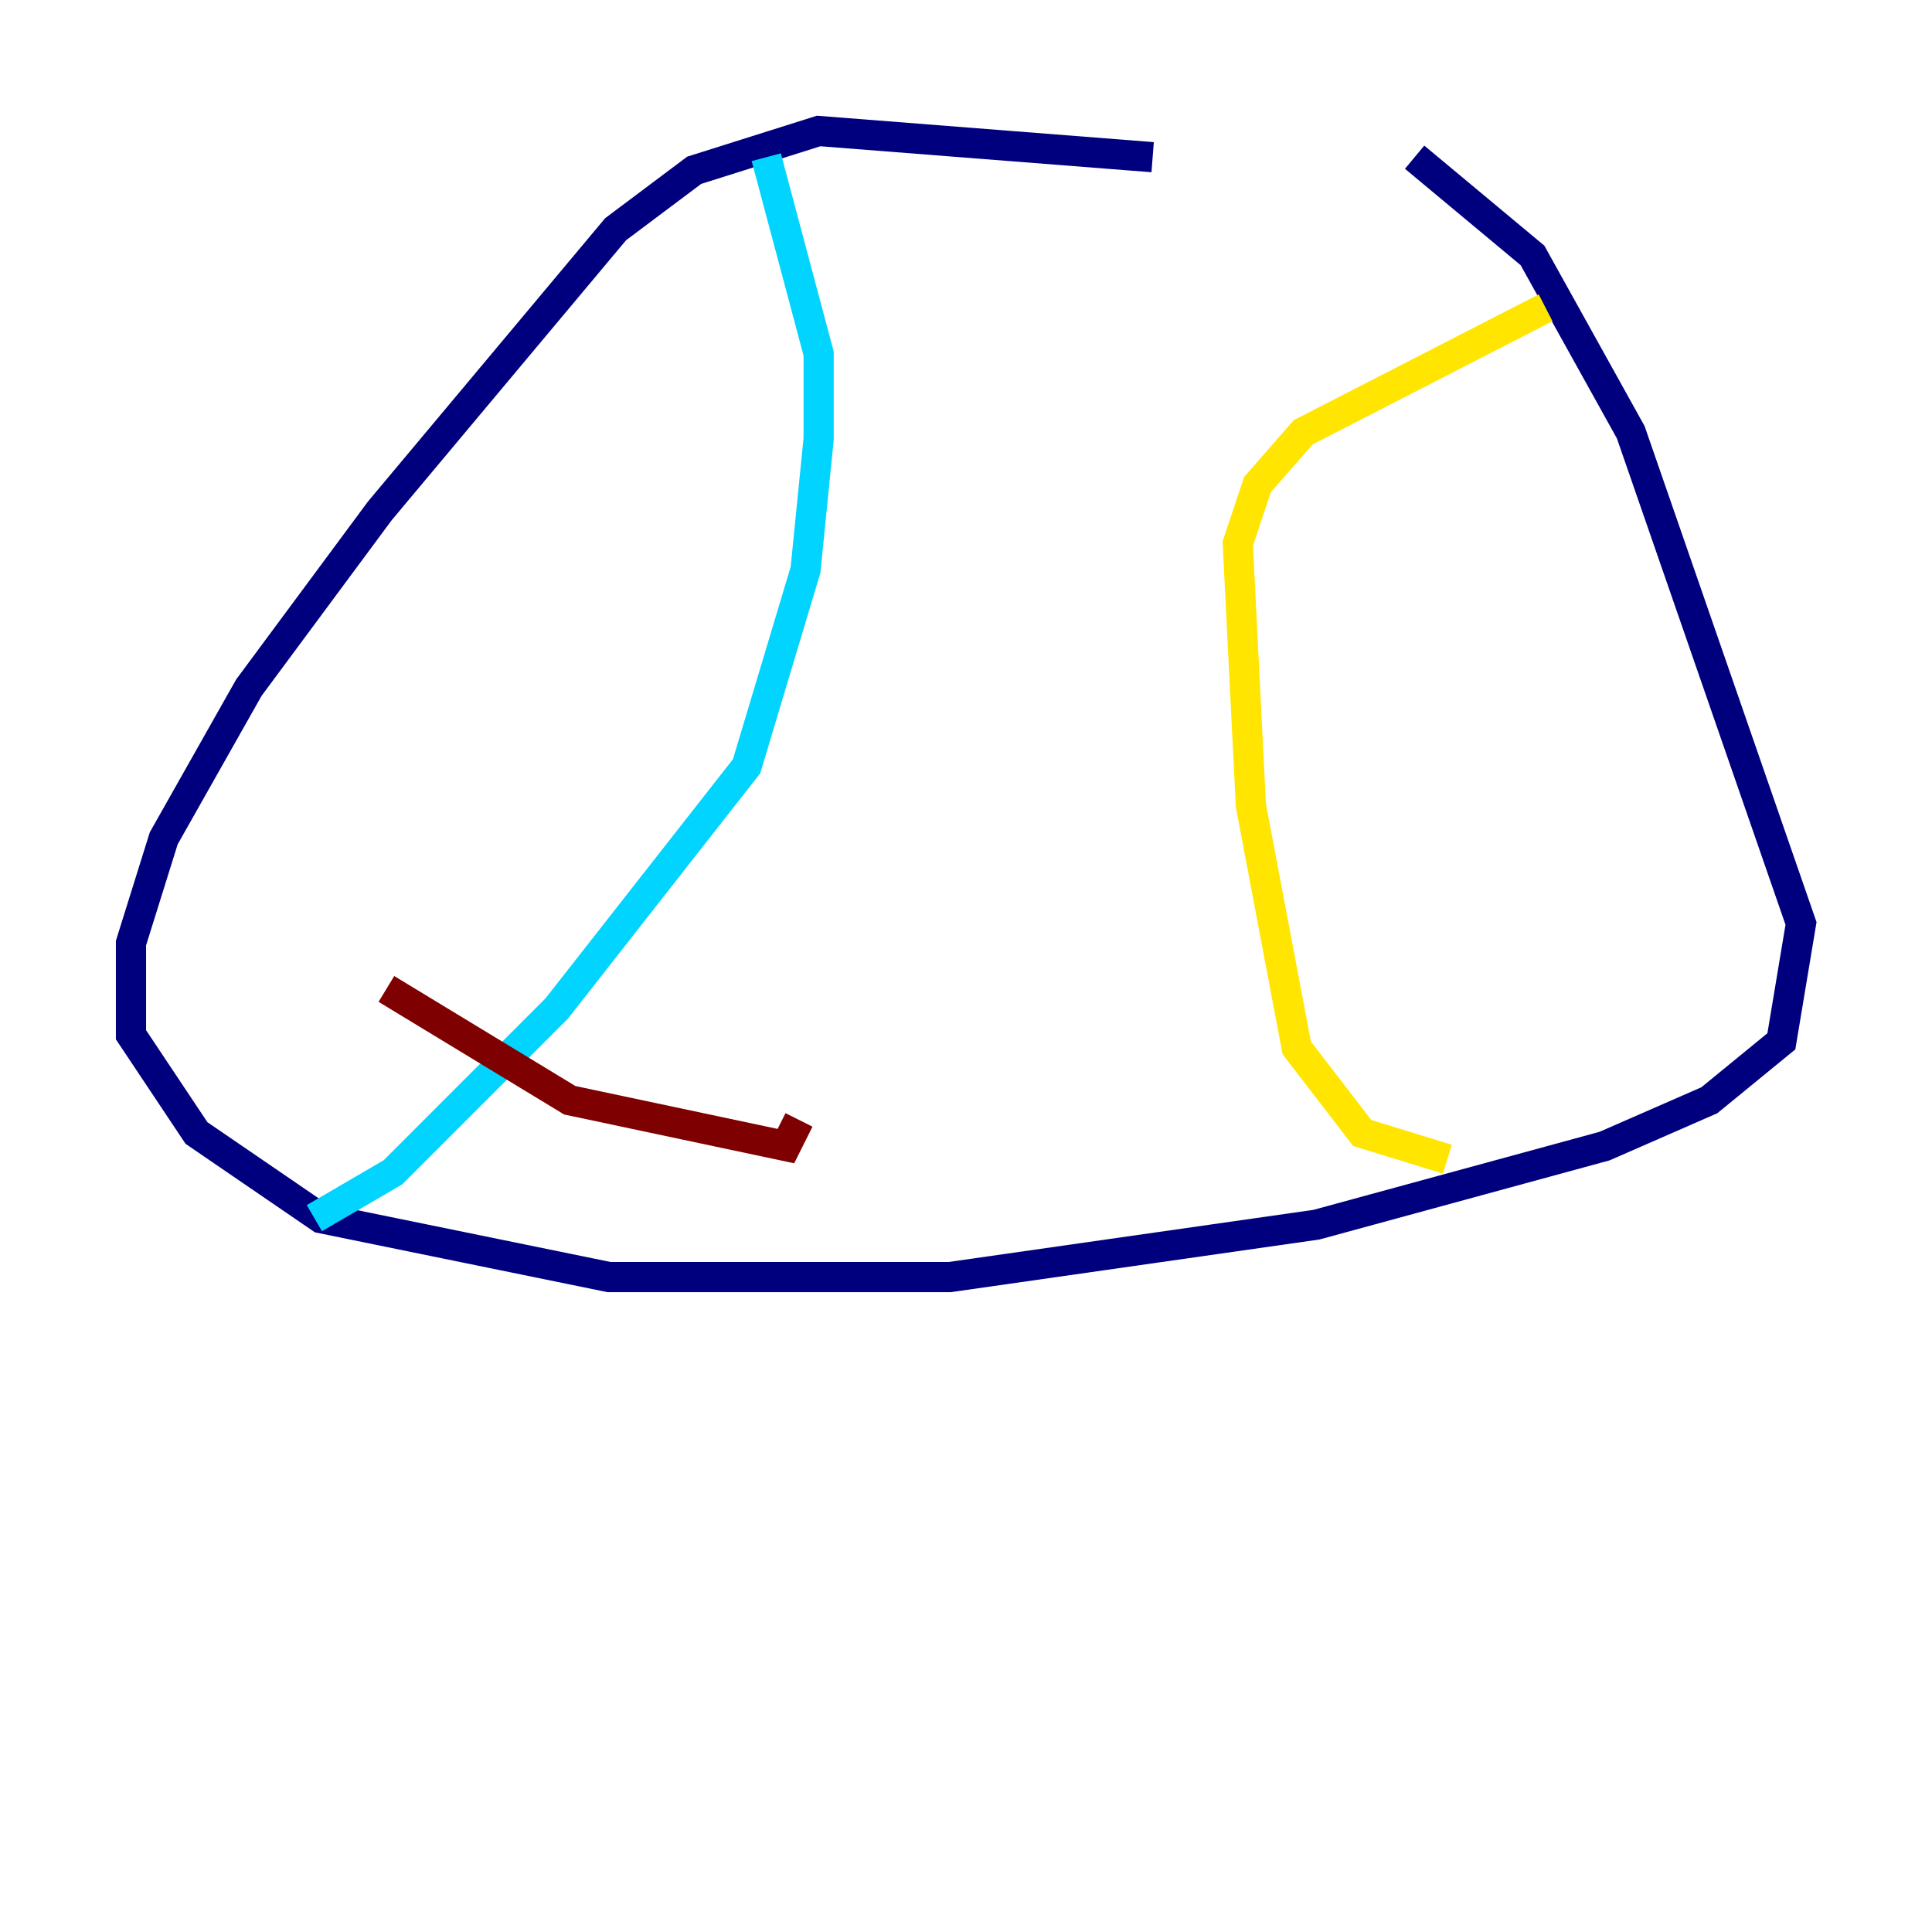<?xml version="1.0" encoding="utf-8" ?>
<svg baseProfile="tiny" height="128" version="1.2" viewBox="0,0,128,128" width="128" xmlns="http://www.w3.org/2000/svg" xmlns:ev="http://www.w3.org/2001/xml-events" xmlns:xlink="http://www.w3.org/1999/xlink"><defs /><polyline fill="none" points="76.366,10.414 54.237,8.678 45.993,11.281 40.786,15.186 25.166,33.844 16.488,45.559 10.848,55.539 8.678,62.481 8.678,68.556 13.017,75.064 21.261,80.705 40.352,84.61 62.915,84.61 87.214,81.139 106.305,75.932 113.248,72.895 118.02,68.99 119.322,61.18 108.041,28.637 101.532,16.922 93.722,10.414" stroke="#00007f" stroke-width="2" /><polyline fill="none" points="20.827,80.705 26.034,77.668 36.881,66.82 49.464,50.766 53.37,37.749 54.237,29.071 54.237,23.43 50.766,10.414" stroke="#00d4ff" stroke-width="2" /><polyline fill="none" points="95.891,76.8 90.251,75.064 85.912,69.424 82.875,53.37 82.007,36.014 83.308,32.108 86.346,28.637 102.4,20.393" stroke="#ffe500" stroke-width="2" /><polyline fill="none" points="25.6,65.519 37.749,72.895 52.068,75.932 52.936,74.197" stroke="#7f0000" stroke-width="2" /></svg>